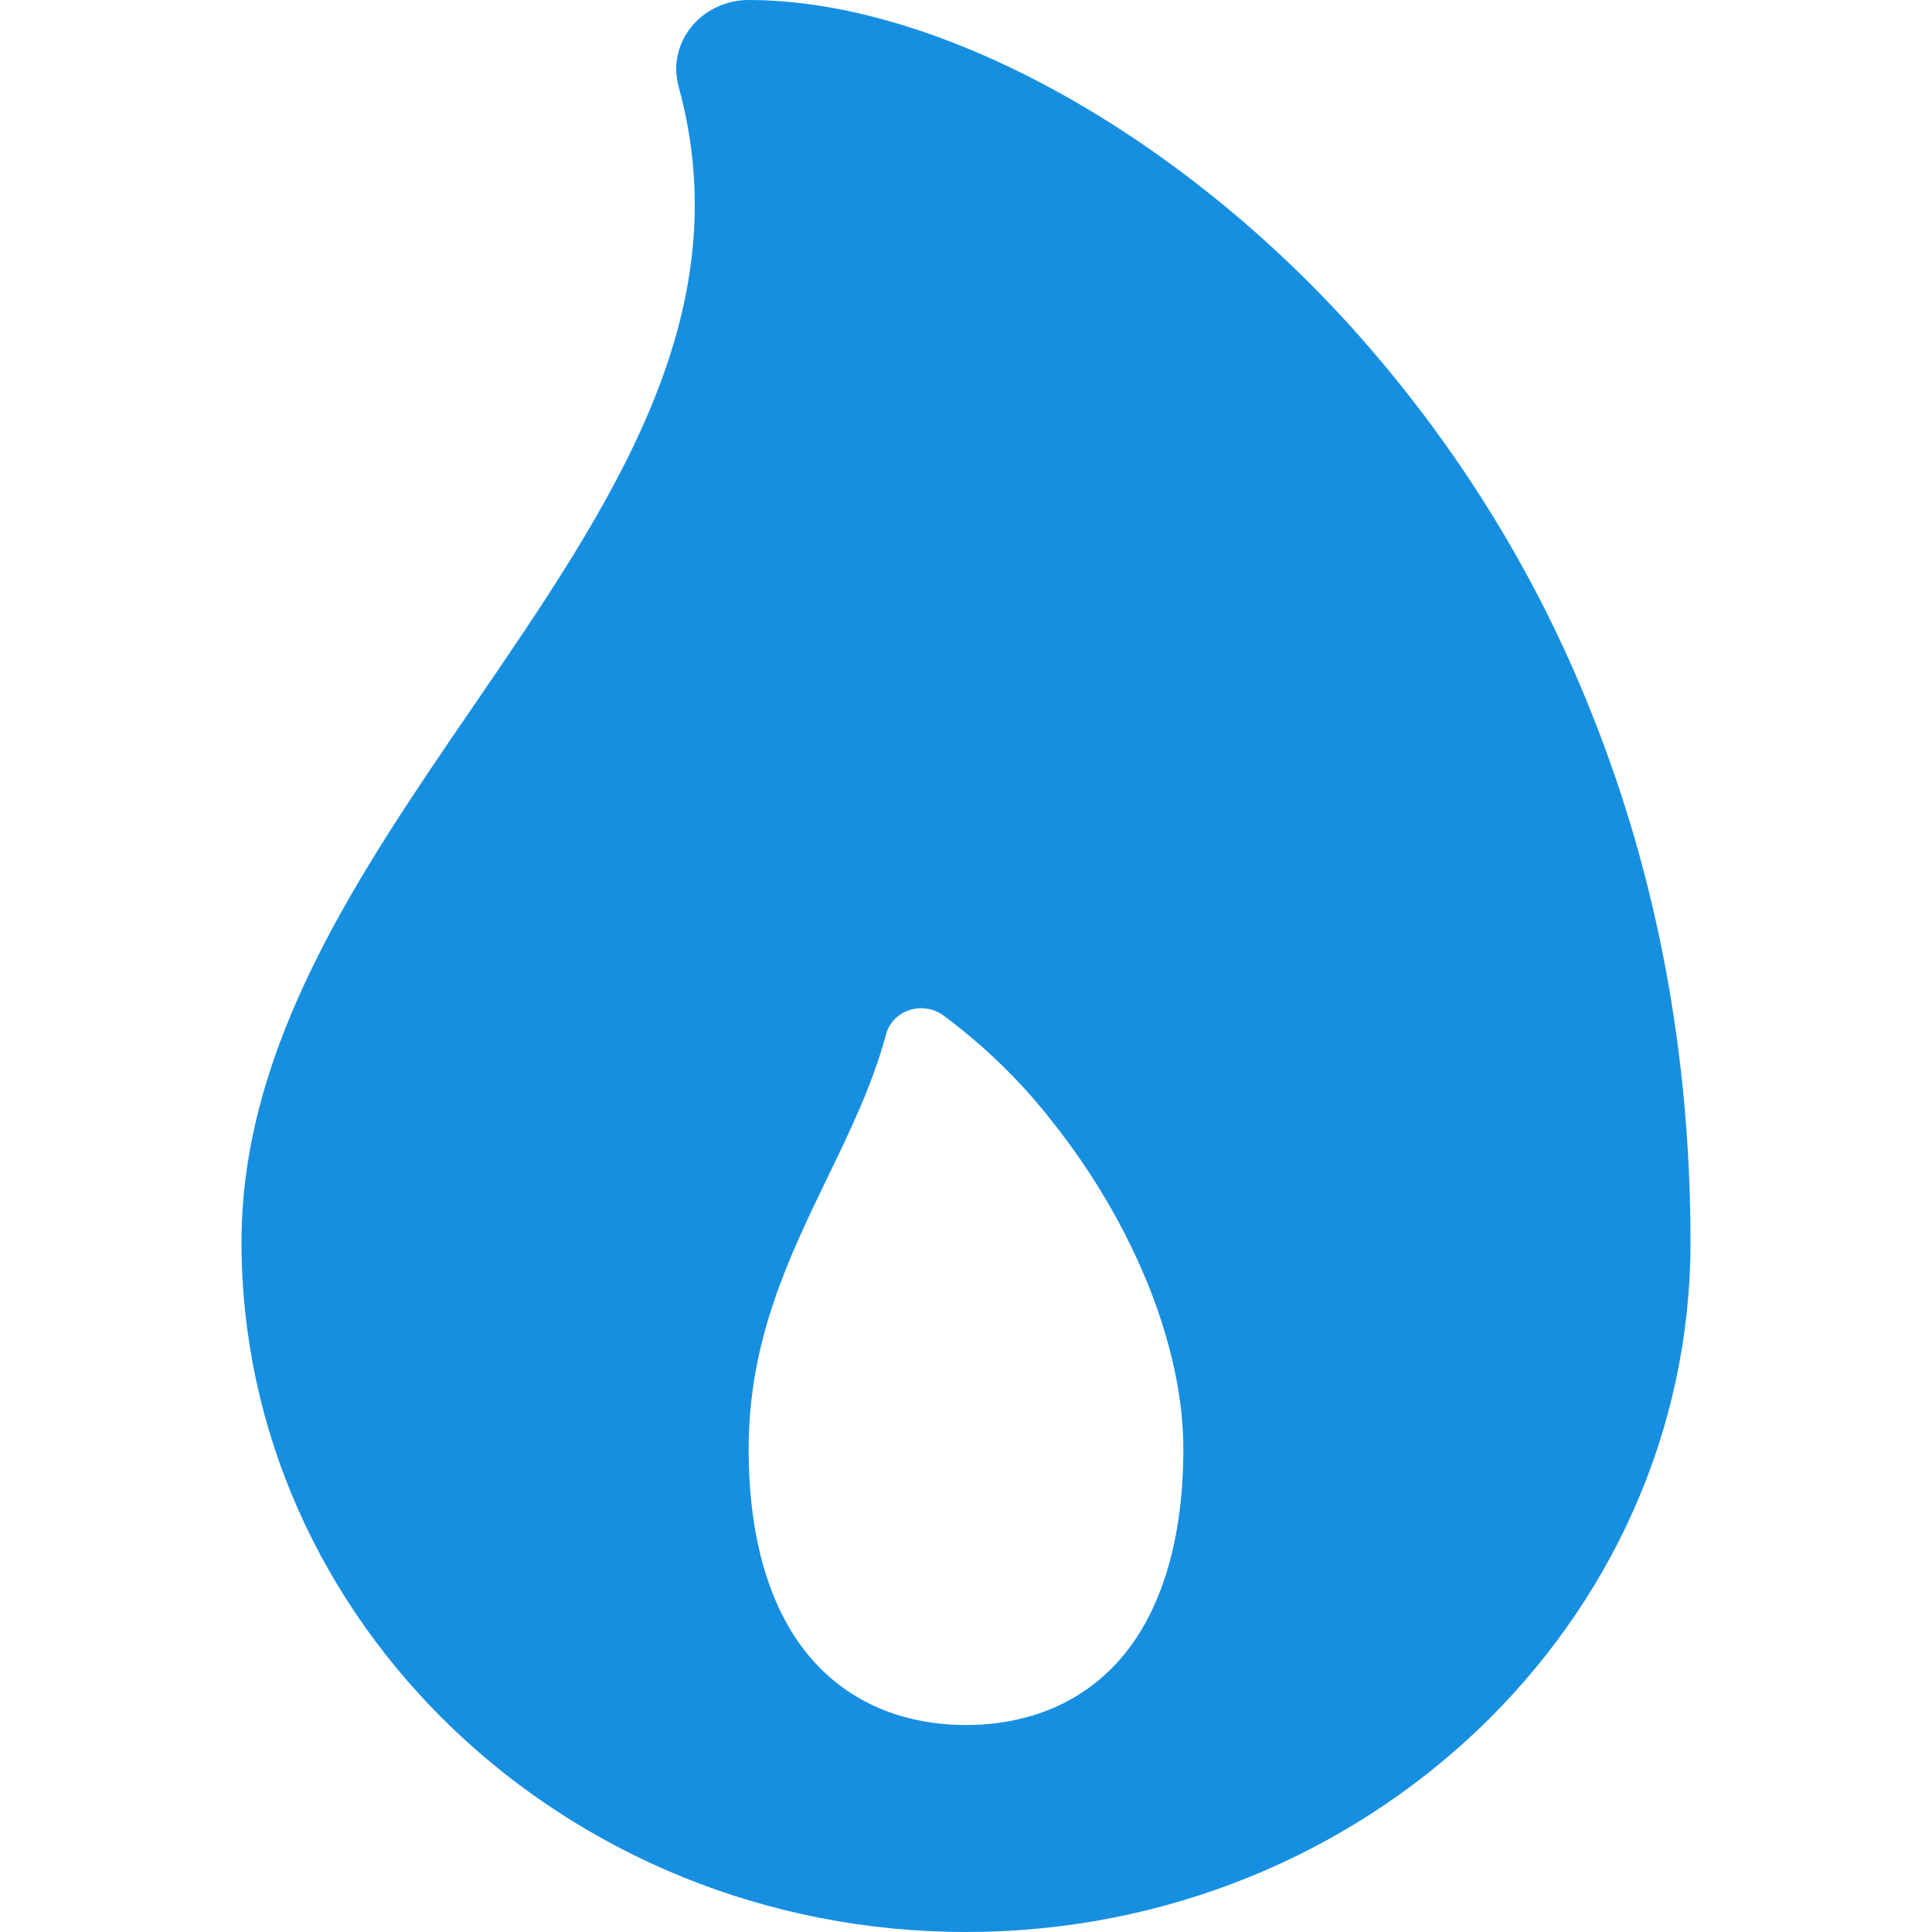 <svg width="24" height="24" viewBox="0 0 24 24" fill="none" xmlns="http://www.w3.org/2000/svg">
<path d="M19.775 8.869C19.079 7.107 18.062 5.475 16.773 4.048C14.543 1.588 11.609 0 9.3 0C9.163 9.75171e-05 9.027 0.03 8.904 0.088C8.781 0.145 8.673 0.229 8.589 0.333C8.505 0.436 8.447 0.556 8.419 0.684C8.391 0.812 8.395 0.945 8.429 1.071C9.209 3.911 7.592 6.272 5.881 8.771C4.463 10.841 3 12.979 3 15.429C3 20.155 7.038 24 12 24C16.962 24 21 20.155 21 15.429C21 13.109 20.588 10.902 19.775 8.869ZM13.819 20.715C13.238 21.305 12.509 21.429 12 21.429C11.491 21.429 10.762 21.305 10.181 20.715C9.6 20.126 9.3 19.191 9.3 18C9.3 16.653 9.796 15.628 10.275 14.637C10.554 14.061 10.838 13.476 11.007 12.849C11.024 12.781 11.06 12.718 11.109 12.666C11.159 12.614 11.221 12.574 11.29 12.55C11.36 12.526 11.434 12.519 11.507 12.529C11.58 12.539 11.65 12.566 11.709 12.607C12.224 12.987 12.681 13.431 13.069 13.929C14.091 15.214 14.7 16.737 14.7 18C14.7 19.191 14.395 20.131 13.819 20.715Z" fill="#178FE1"/>
</svg>
